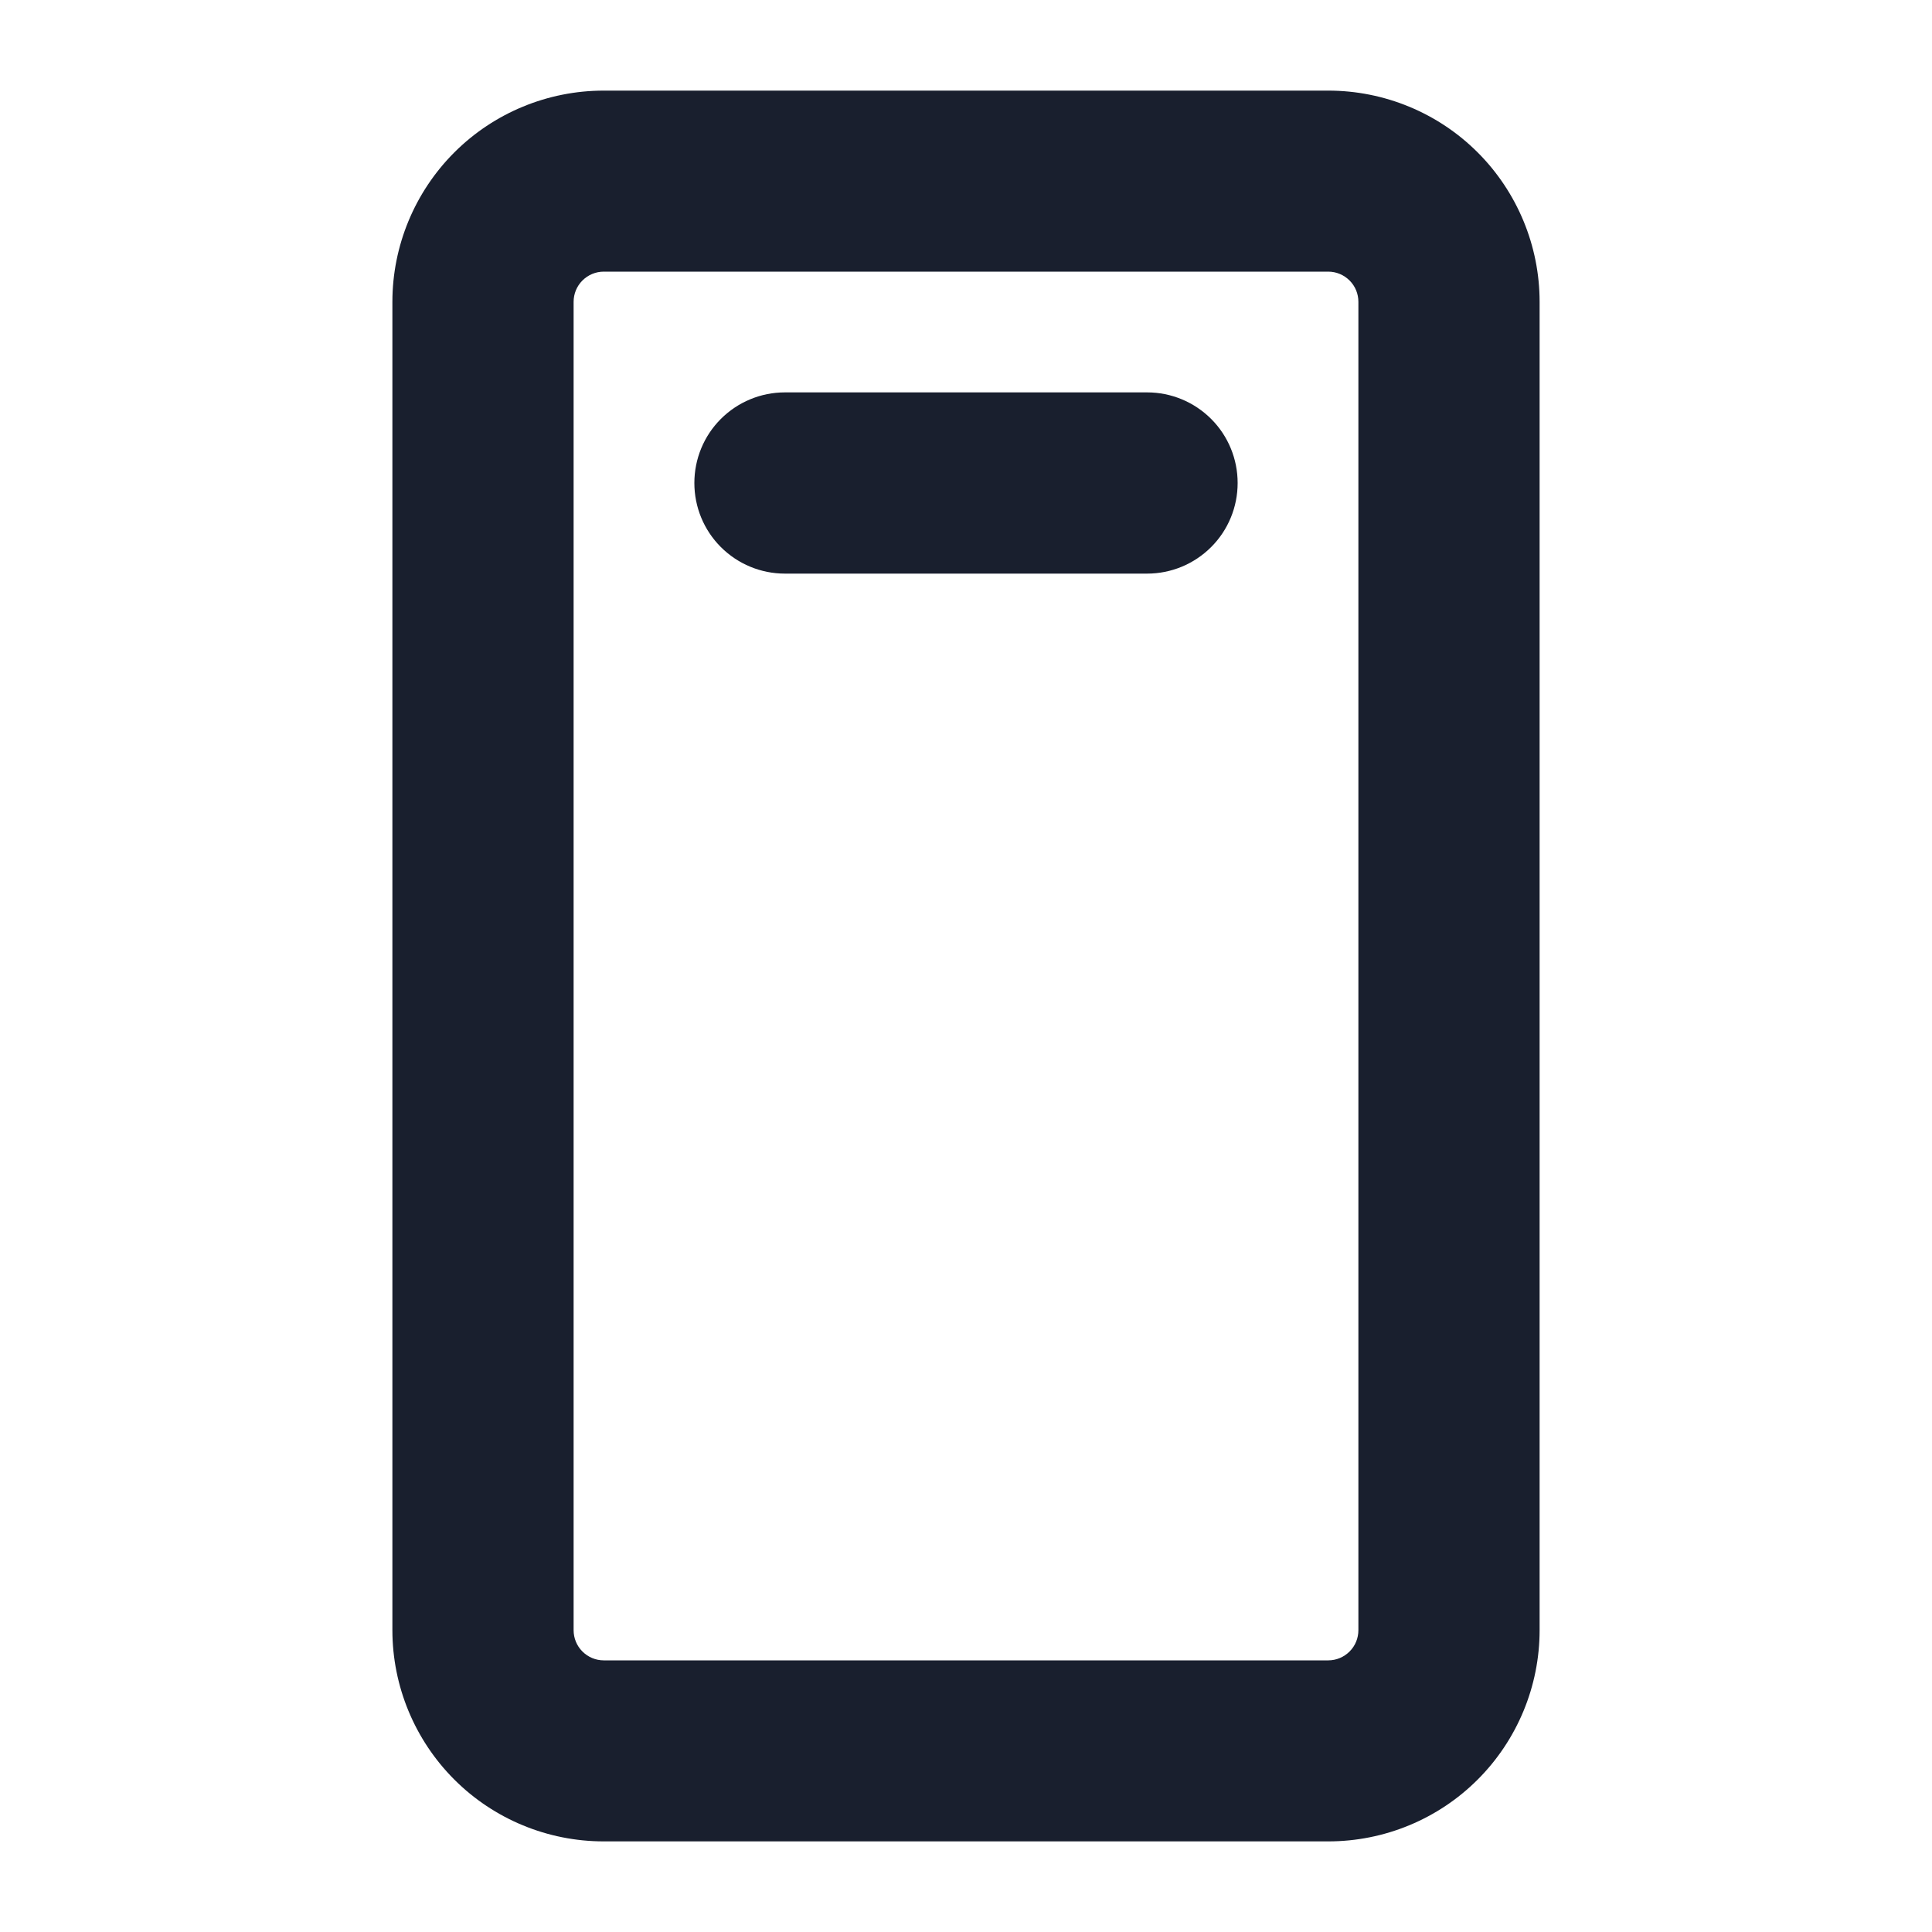 <svg width="20" height="20" viewBox="0 0 20 20" fill="none" xmlns="http://www.w3.org/2000/svg">
<path d="M13.75 0.938H6.25C5.67 0.938 5.113 1.168 4.703 1.578C4.293 1.988 4.062 2.545 4.062 3.125V16.875C4.062 17.455 4.293 18.012 4.703 18.422C5.113 18.832 5.67 19.062 6.25 19.062H13.75C14.33 19.062 14.887 18.832 15.297 18.422C15.707 18.012 15.938 17.455 15.938 16.875V3.125C15.938 2.545 15.707 1.988 15.297 1.578C14.887 1.168 14.33 0.938 13.75 0.938ZM14.062 16.875C14.062 16.958 14.03 17.037 13.971 17.096C13.912 17.155 13.833 17.188 13.75 17.188H6.25C6.167 17.188 6.088 17.155 6.029 17.096C5.97 17.037 5.938 16.958 5.938 16.875V3.125C5.938 3.042 5.97 2.963 6.029 2.904C6.088 2.845 6.167 2.812 6.25 2.812H13.75C13.833 2.812 13.912 2.845 13.971 2.904C14.03 2.963 14.062 3.042 14.062 3.125V16.875ZM12.812 5C12.812 5.249 12.714 5.487 12.538 5.663C12.362 5.839 12.124 5.938 11.875 5.938H8.125C7.876 5.938 7.638 5.839 7.462 5.663C7.286 5.487 7.188 5.249 7.188 5C7.188 4.751 7.286 4.513 7.462 4.337C7.638 4.161 7.876 4.062 8.125 4.062H11.875C12.124 4.062 12.362 4.161 12.538 4.337C12.714 4.513 12.812 4.751 12.812 5Z" fill="#191F2E"/>
</svg>
